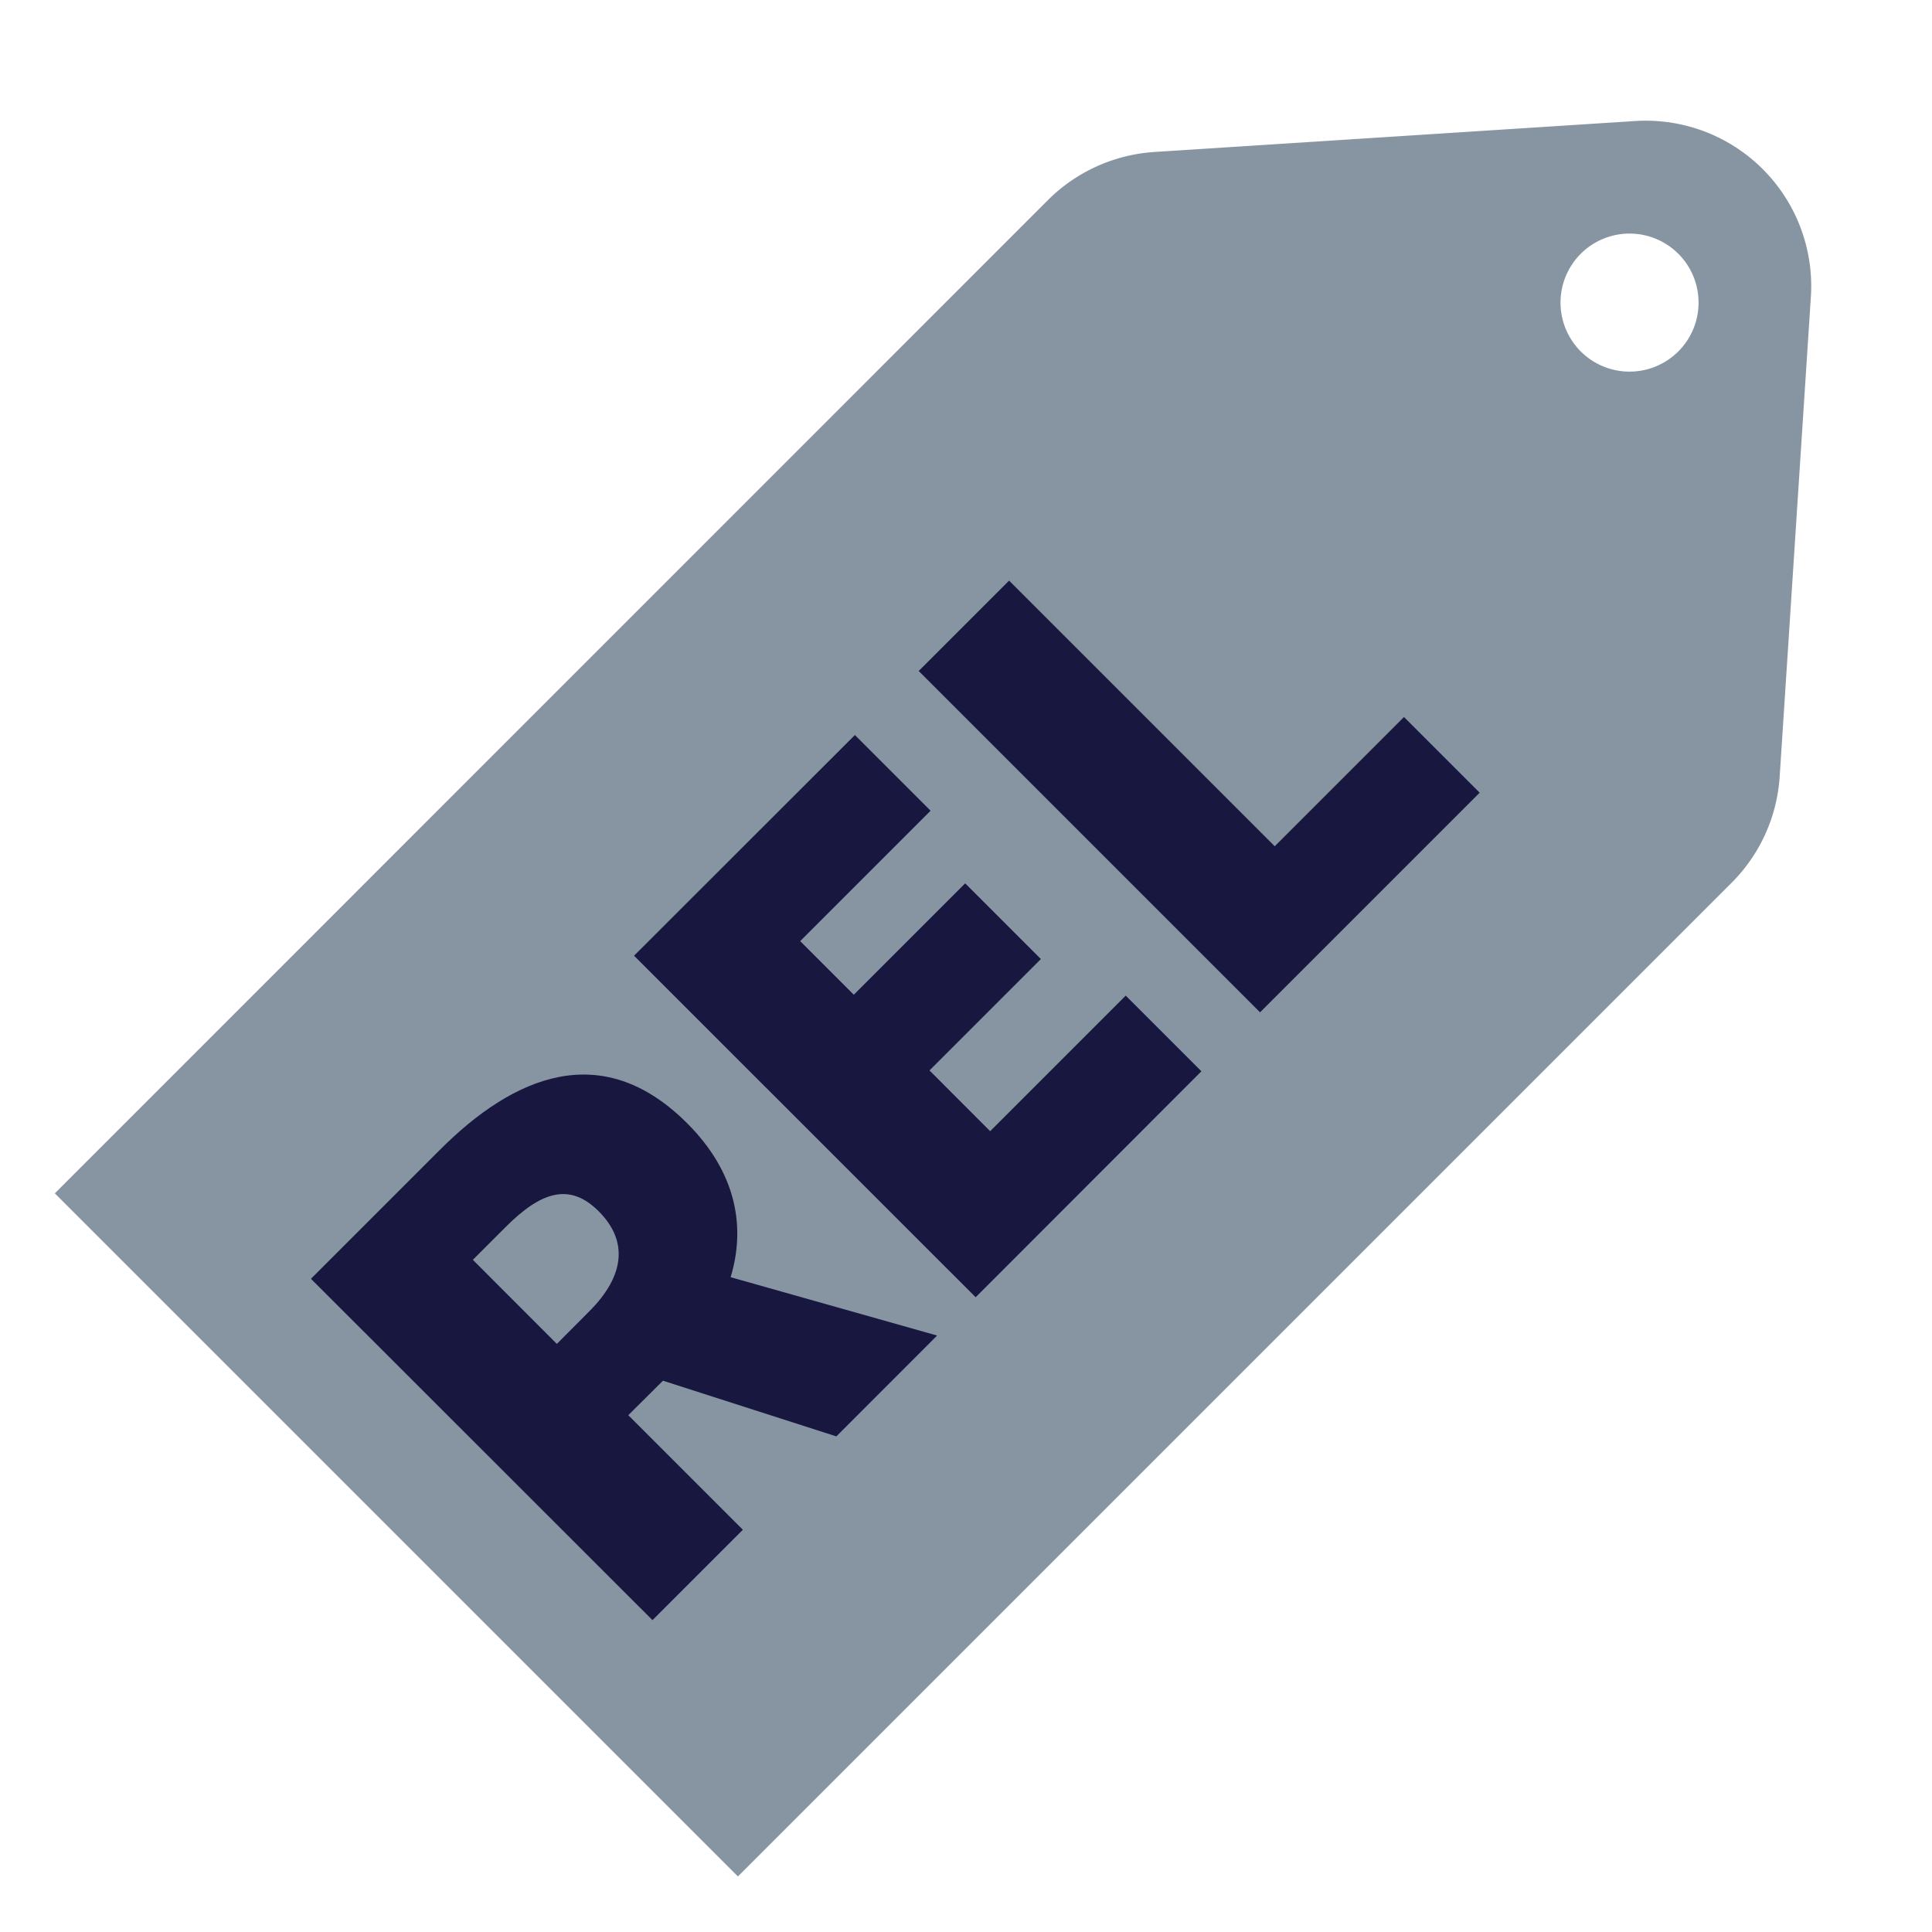<svg xmlns="http://www.w3.org/2000/svg" viewBox="0 0 400 400"><defs><style>.cls-1{fill:none;}.cls-2{fill:#8795a2;}.cls-3{fill:#18173f;}</style></defs><title>max-price-relative</title><g id="Layer_2" data-name="Layer 2"><g id="design"><circle id="_Path_" data-name="&lt;Path&gt;" class="cls-1" cx="365.82" cy="168.61" r="12.5"/><path id="_Compound_Path_" data-name="&lt;Compound Path&gt;" class="cls-2" d="M358.46,182.82a34.23,34.23,0,0,0,10-22l1.64-25.18,4.82-74.17a34.25,34.25,0,0,0-36.41-36.41L239.1,31.46A34.35,34.35,0,0,0,217,41.39L11.35,247.07l35.56,35.56L152.78,388.5ZM327.27,52.55a14.29,14.29,0,1,1,0,20.2A14.29,14.29,0,0,1,327.27,52.55Z"/><path class="cls-3" d="M173.16,297.39l-35.9-11.53L130.08,293l23.72,23.72-18.71,18.71L64.38,264.76,91.14,238c15.23-15.23,33.51-23.06,51.13-5.44,10.12,10.12,12.18,21.32,9,31.87l42.75,12.08Zm-57.87-19.15L122,271.5c7.4-7.4,8.05-14.58,2-20.67s-12-4.13-19.36,3.26l-6.74,6.74Z"/><path class="cls-3" d="M131.27,197.87,177,152.18l15.67,15.67-27,27,11.1,11.1,23.06-23.06,15.67,15.67-23.06,23.06L205,234.2l28.07-28.07,15.67,15.67L202,268.58Z"/><path class="cls-3" d="M190.21,138.92l18.71-18.71,55,55,26.76-26.76,15.67,15.67-45.47,45.47Z"/><rect class="cls-1" width="400" height="400"/></g></g></svg>